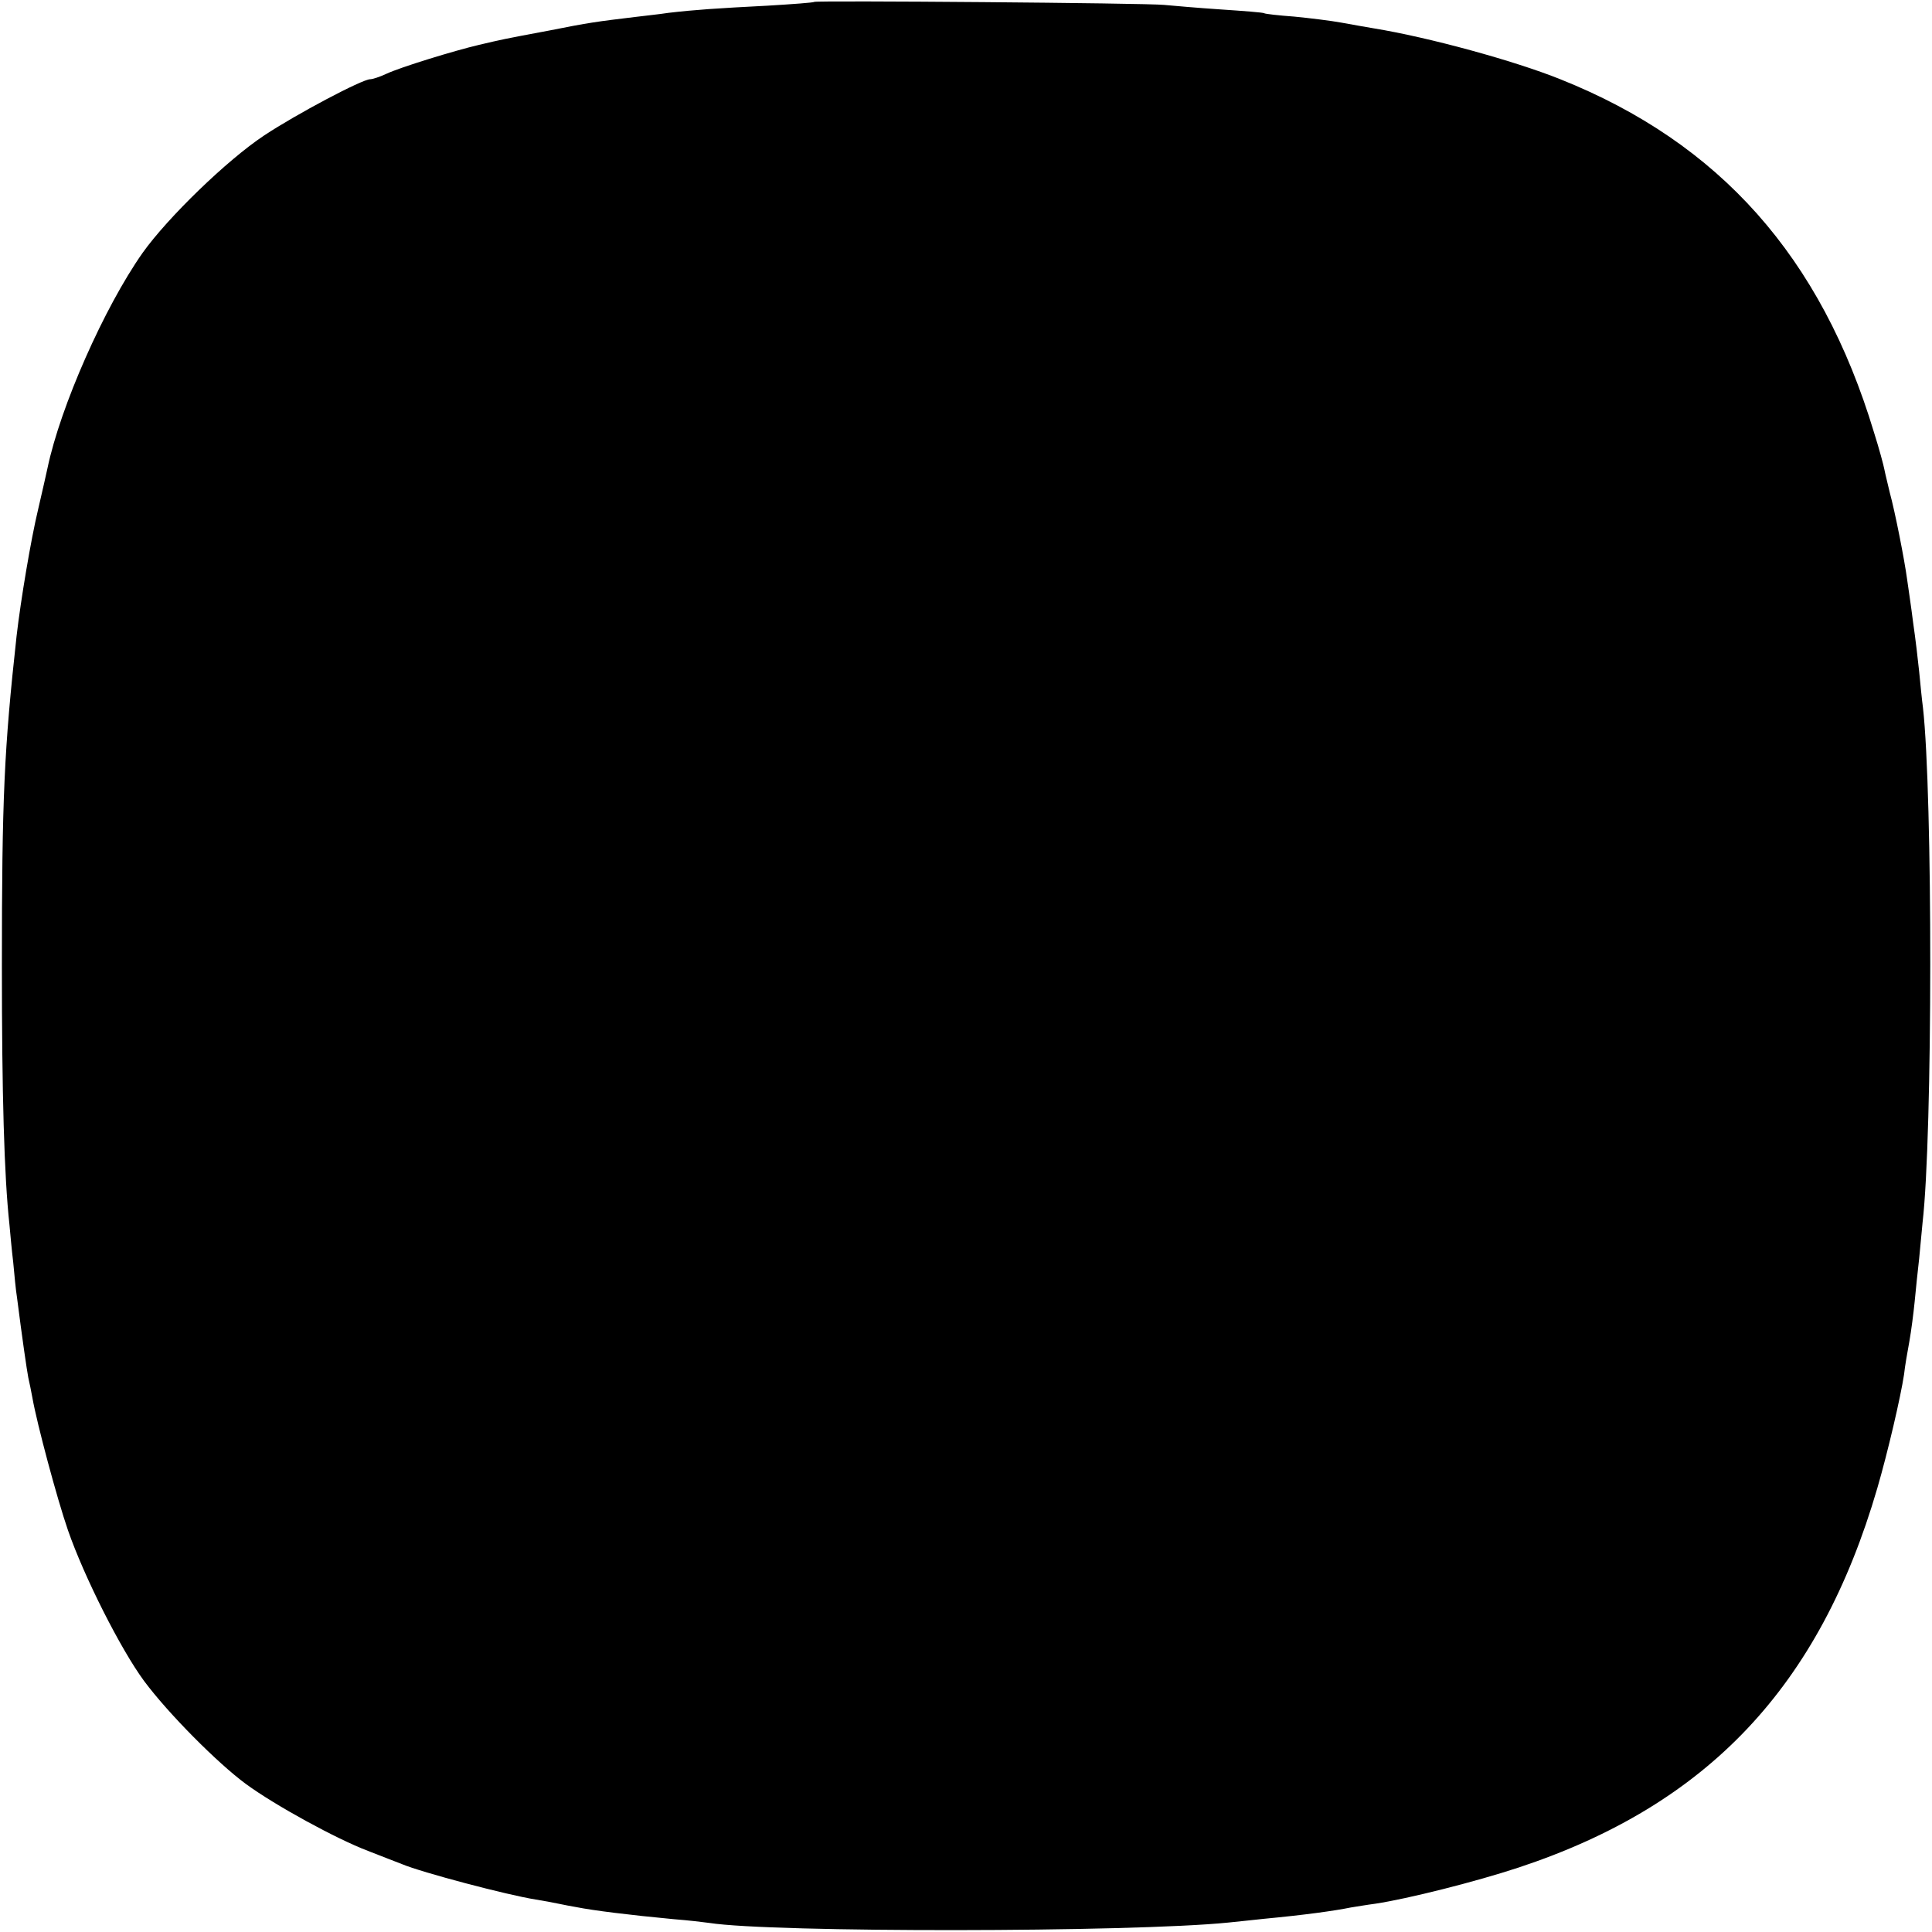 <?xml version="1.0" standalone="no"?>
<!DOCTYPE svg PUBLIC "-//W3C//DTD SVG 20010904//EN"
 "http://www.w3.org/TR/2001/REC-SVG-20010904/DTD/svg10.dtd">
<svg version="1.0" xmlns="http://www.w3.org/2000/svg"
 width="512pt" height="512pt" viewBox="0 0 512 512"
 preserveAspectRatio="xMidYMid meet">
<g transform="translate(0,512) scale(0.1,-0.1)"
fill="#000000" stroke="none">
<path d="M2158 5115 c-2 -2 -57 -6 -123 -10 -136 -7 -195 -11 -263 -19 -26 -4
-66 -8 -89 -11 -100 -12 -123 -15 -228 -36 -123 -23 -122 -23 -186 -38 -64
-15 -208 -59 -246 -77 -17 -8 -36 -14 -42 -14 -21 0 -195 -92 -281 -149 -98
-65 -255 -217 -322 -311 -102 -145 -218 -408 -252 -570 -3 -14 -14 -63 -25
-110 -19 -79 -46 -240 -57 -335 -33 -301 -39 -427 -39 -875 0 -340 6 -556 20
-685 2 -22 6 -67 10 -100 3 -33 7 -75 10 -93 14 -110 26 -192 30 -213 3 -13 8
-37 11 -54 12 -68 65 -266 94 -350 43 -124 140 -316 202 -400 64 -86 194 -217
270 -273 78 -57 239 -145 323 -177 39 -15 79 -31 90 -35 52 -22 279 -82 355
-94 19 -3 46 -8 60 -11 14 -3 35 -7 47 -9 45 -9 141 -21 258 -32 39 -3 81 -8
95 -10 166 -26 1117 -25 1375 1 22 2 65 7 95 10 106 10 186 21 230 30 13 2 42
7 65 10 86 13 265 58 380 96 501 166 797 480 950 1005 28 96 62 242 71 302 2
20 9 60 14 87 5 28 11 75 14 105 3 30 8 82 12 115 3 33 7 76 9 95 27 233 27
1136 1 1365 -3 22 -7 65 -10 95 -3 30 -10 89 -16 130 -5 41 -13 93 -16 115 -7
52 -32 179 -46 230 -5 22 -12 49 -14 60 -2 11 -14 56 -28 100 -140 464 -408
766 -831 935 -122 49 -348 111 -495 135 -19 3 -57 10 -85 15 -27 5 -84 12
-125 16 -41 3 -77 7 -80 9 -3 2 -55 6 -115 10 -61 4 -128 10 -150 12 -47 5
-922 12 -927 8z"/>
</g>
</svg>
